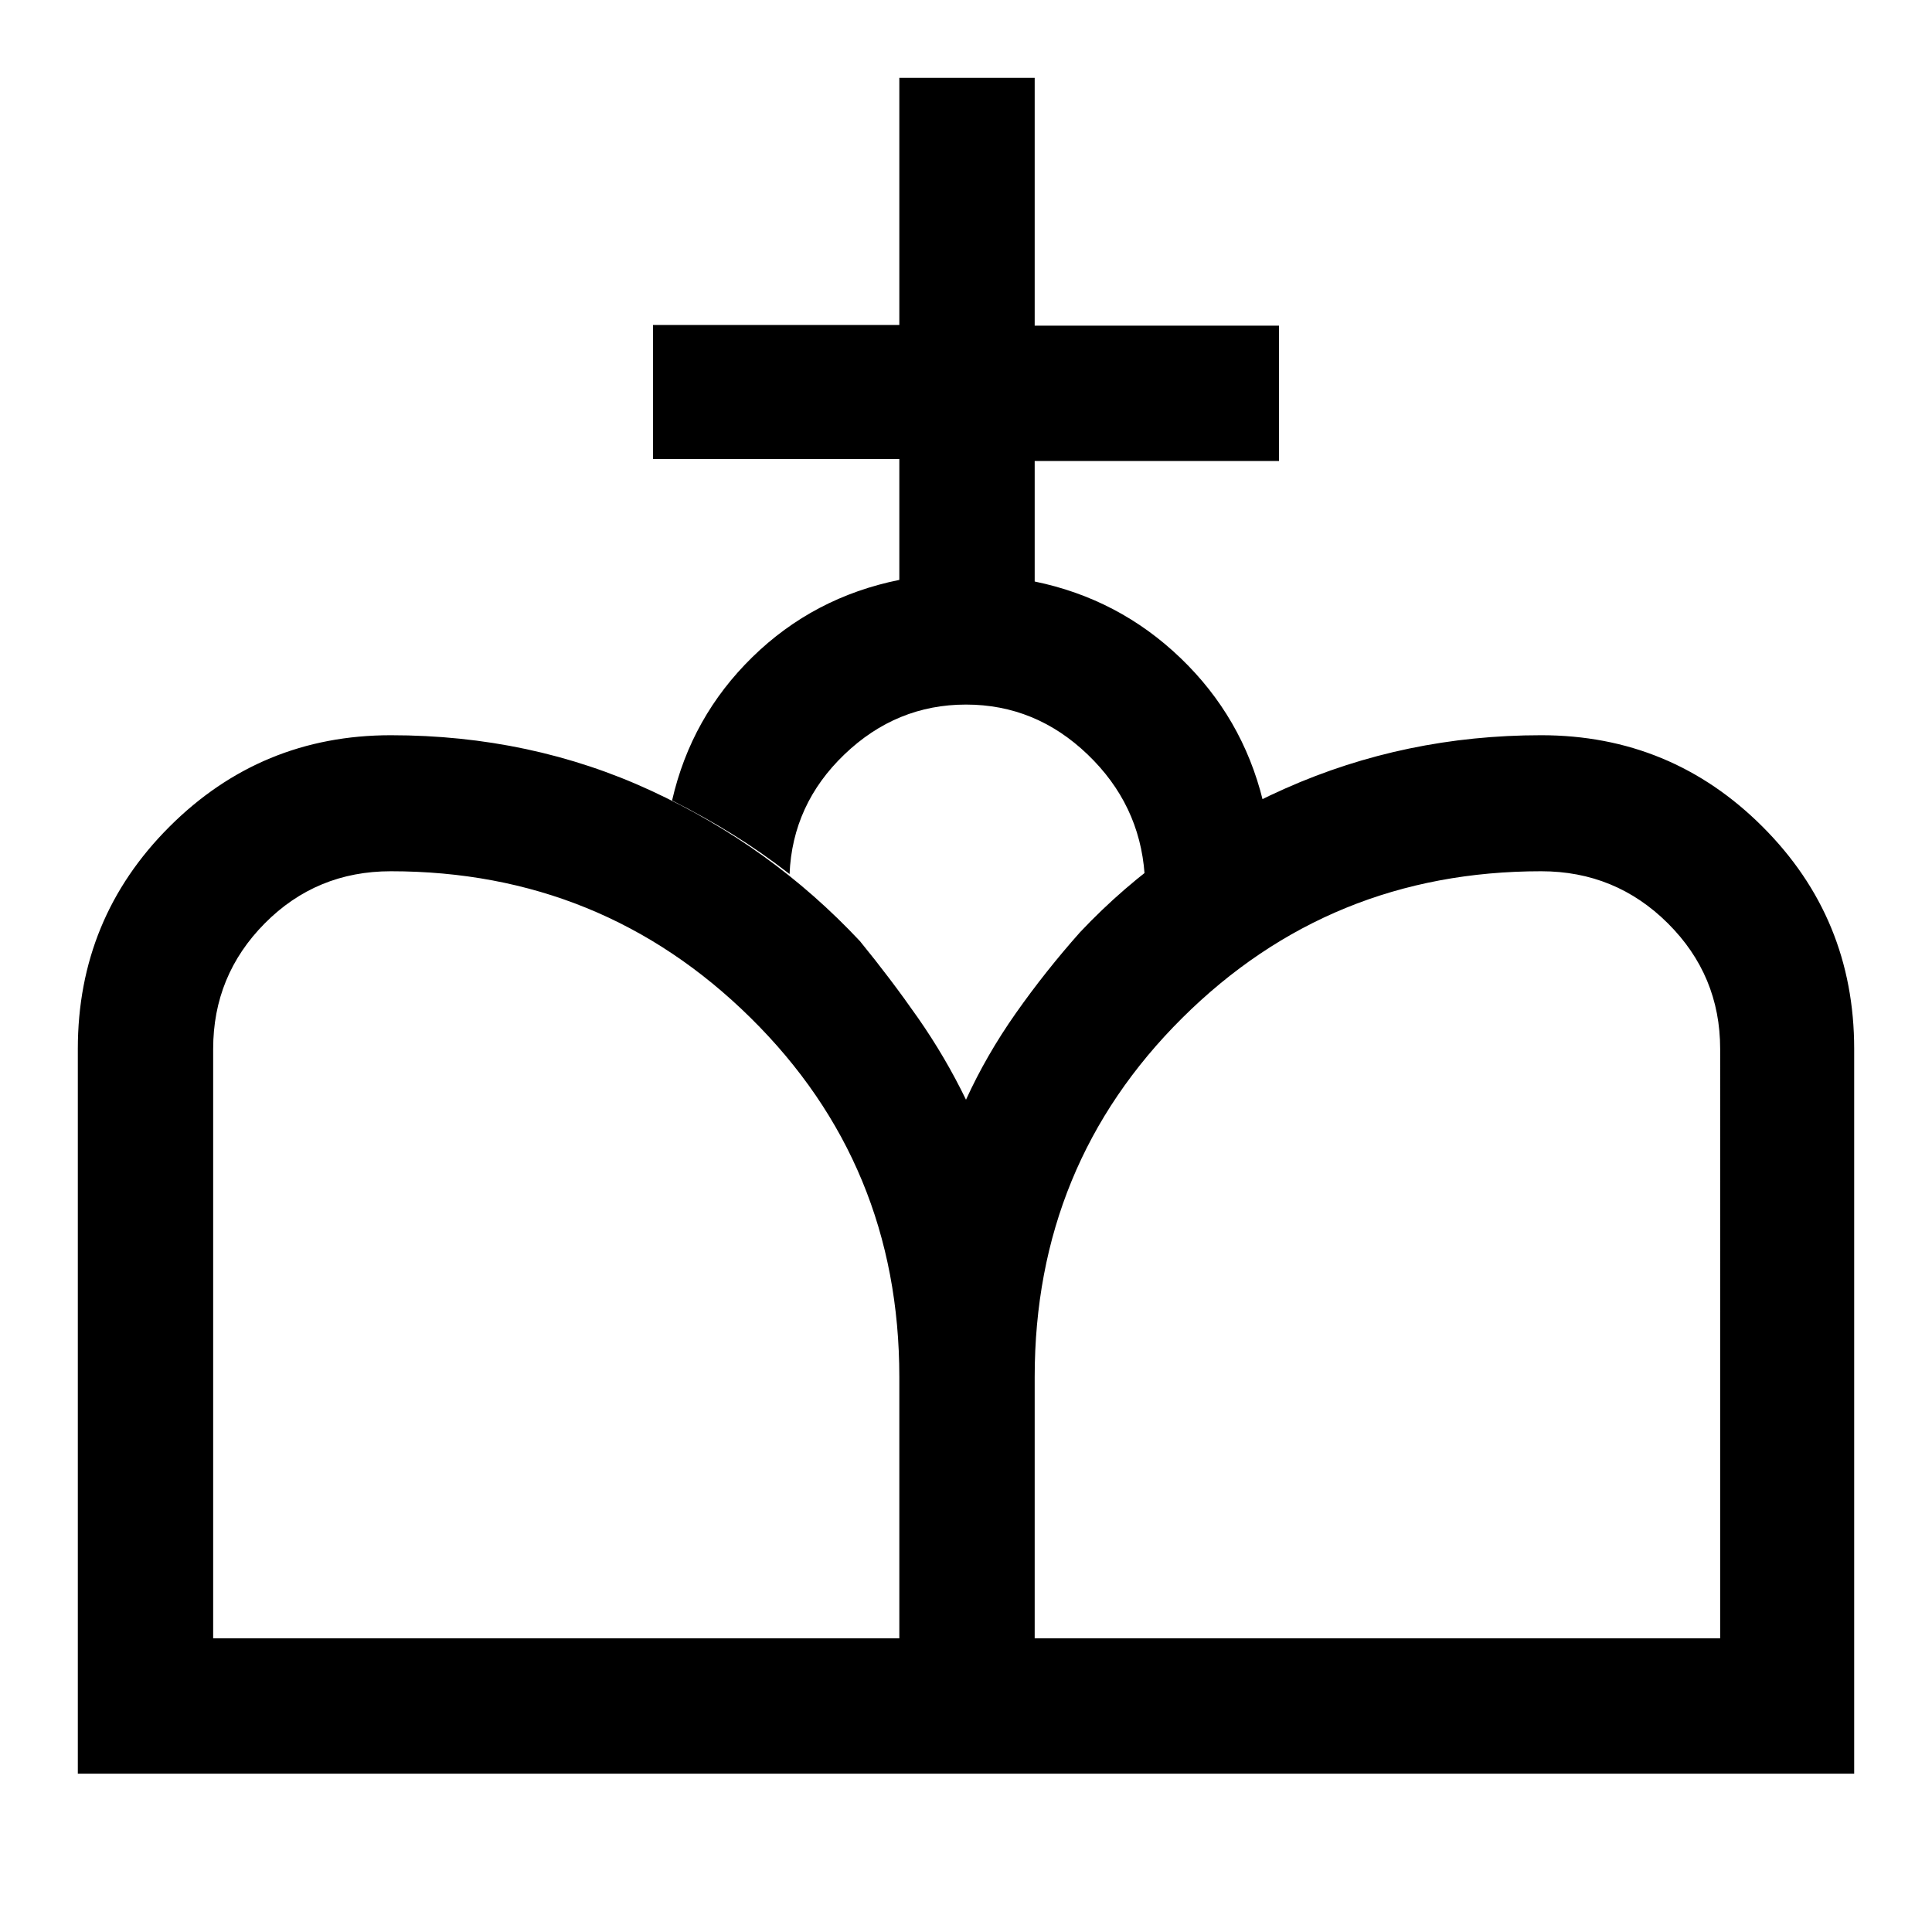 <svg xmlns="http://www.w3.org/2000/svg" height="40" viewBox="0 -960 960 960" width="40"><path d="M480-78.67v-334.89q10.13-22.18 24.77-42.99 14.64-20.81 31.87-40.2Q579-541.74 638.62-568.2q59.61-26.47 127.17-26.47 64.54 0 110.04 45.48 45.5 45.47 45.5 110.39v360.13H480Zm-441.33 0V-438.8q0-64.92 45.5-110.39 45.5-45.48 110.04-45.48 69.67 0 129.24 27.53 59.58 27.53 103.86 74.8 15.18 18.57 28.81 38.09 13.62 19.51 23.88 40.69v334.89H38.67Zm67.25-67.25h340.95V-275.8q0-105.53-73.87-178.41-73.86-72.87-178.79-72.87-36.96 0-62.63 25.87-25.66 25.87-25.66 62.41v292.88Zm408.21 0h340.61V-438.8q0-36.54-25.99-62.41-26-25.87-62.96-25.87-104.93 0-178.3 72.87-73.36 72.88-73.36 178.41v129.88Zm-67.26-525.93v-60.07H324.46v-66.59h122.41v-122.82h67.26v123.15h121.41v67.26H514.13v59.87q41.82 8.59 72.51 38.06 30.69 29.48 40.87 70.76-15.69 8.13-30.85 17.02-15.16 8.9-27.92 19.52-2.51-34.69-28.34-59.45-25.84-24.76-60.4-24.76t-60.4 24.76q-25.83 24.76-27.27 59.45-14-10.85-28.15-19.63-14.15-8.78-30.23-16.91 9.51-41.54 39.91-71.27 30.4-29.73 73.01-38.35Z"/></svg>